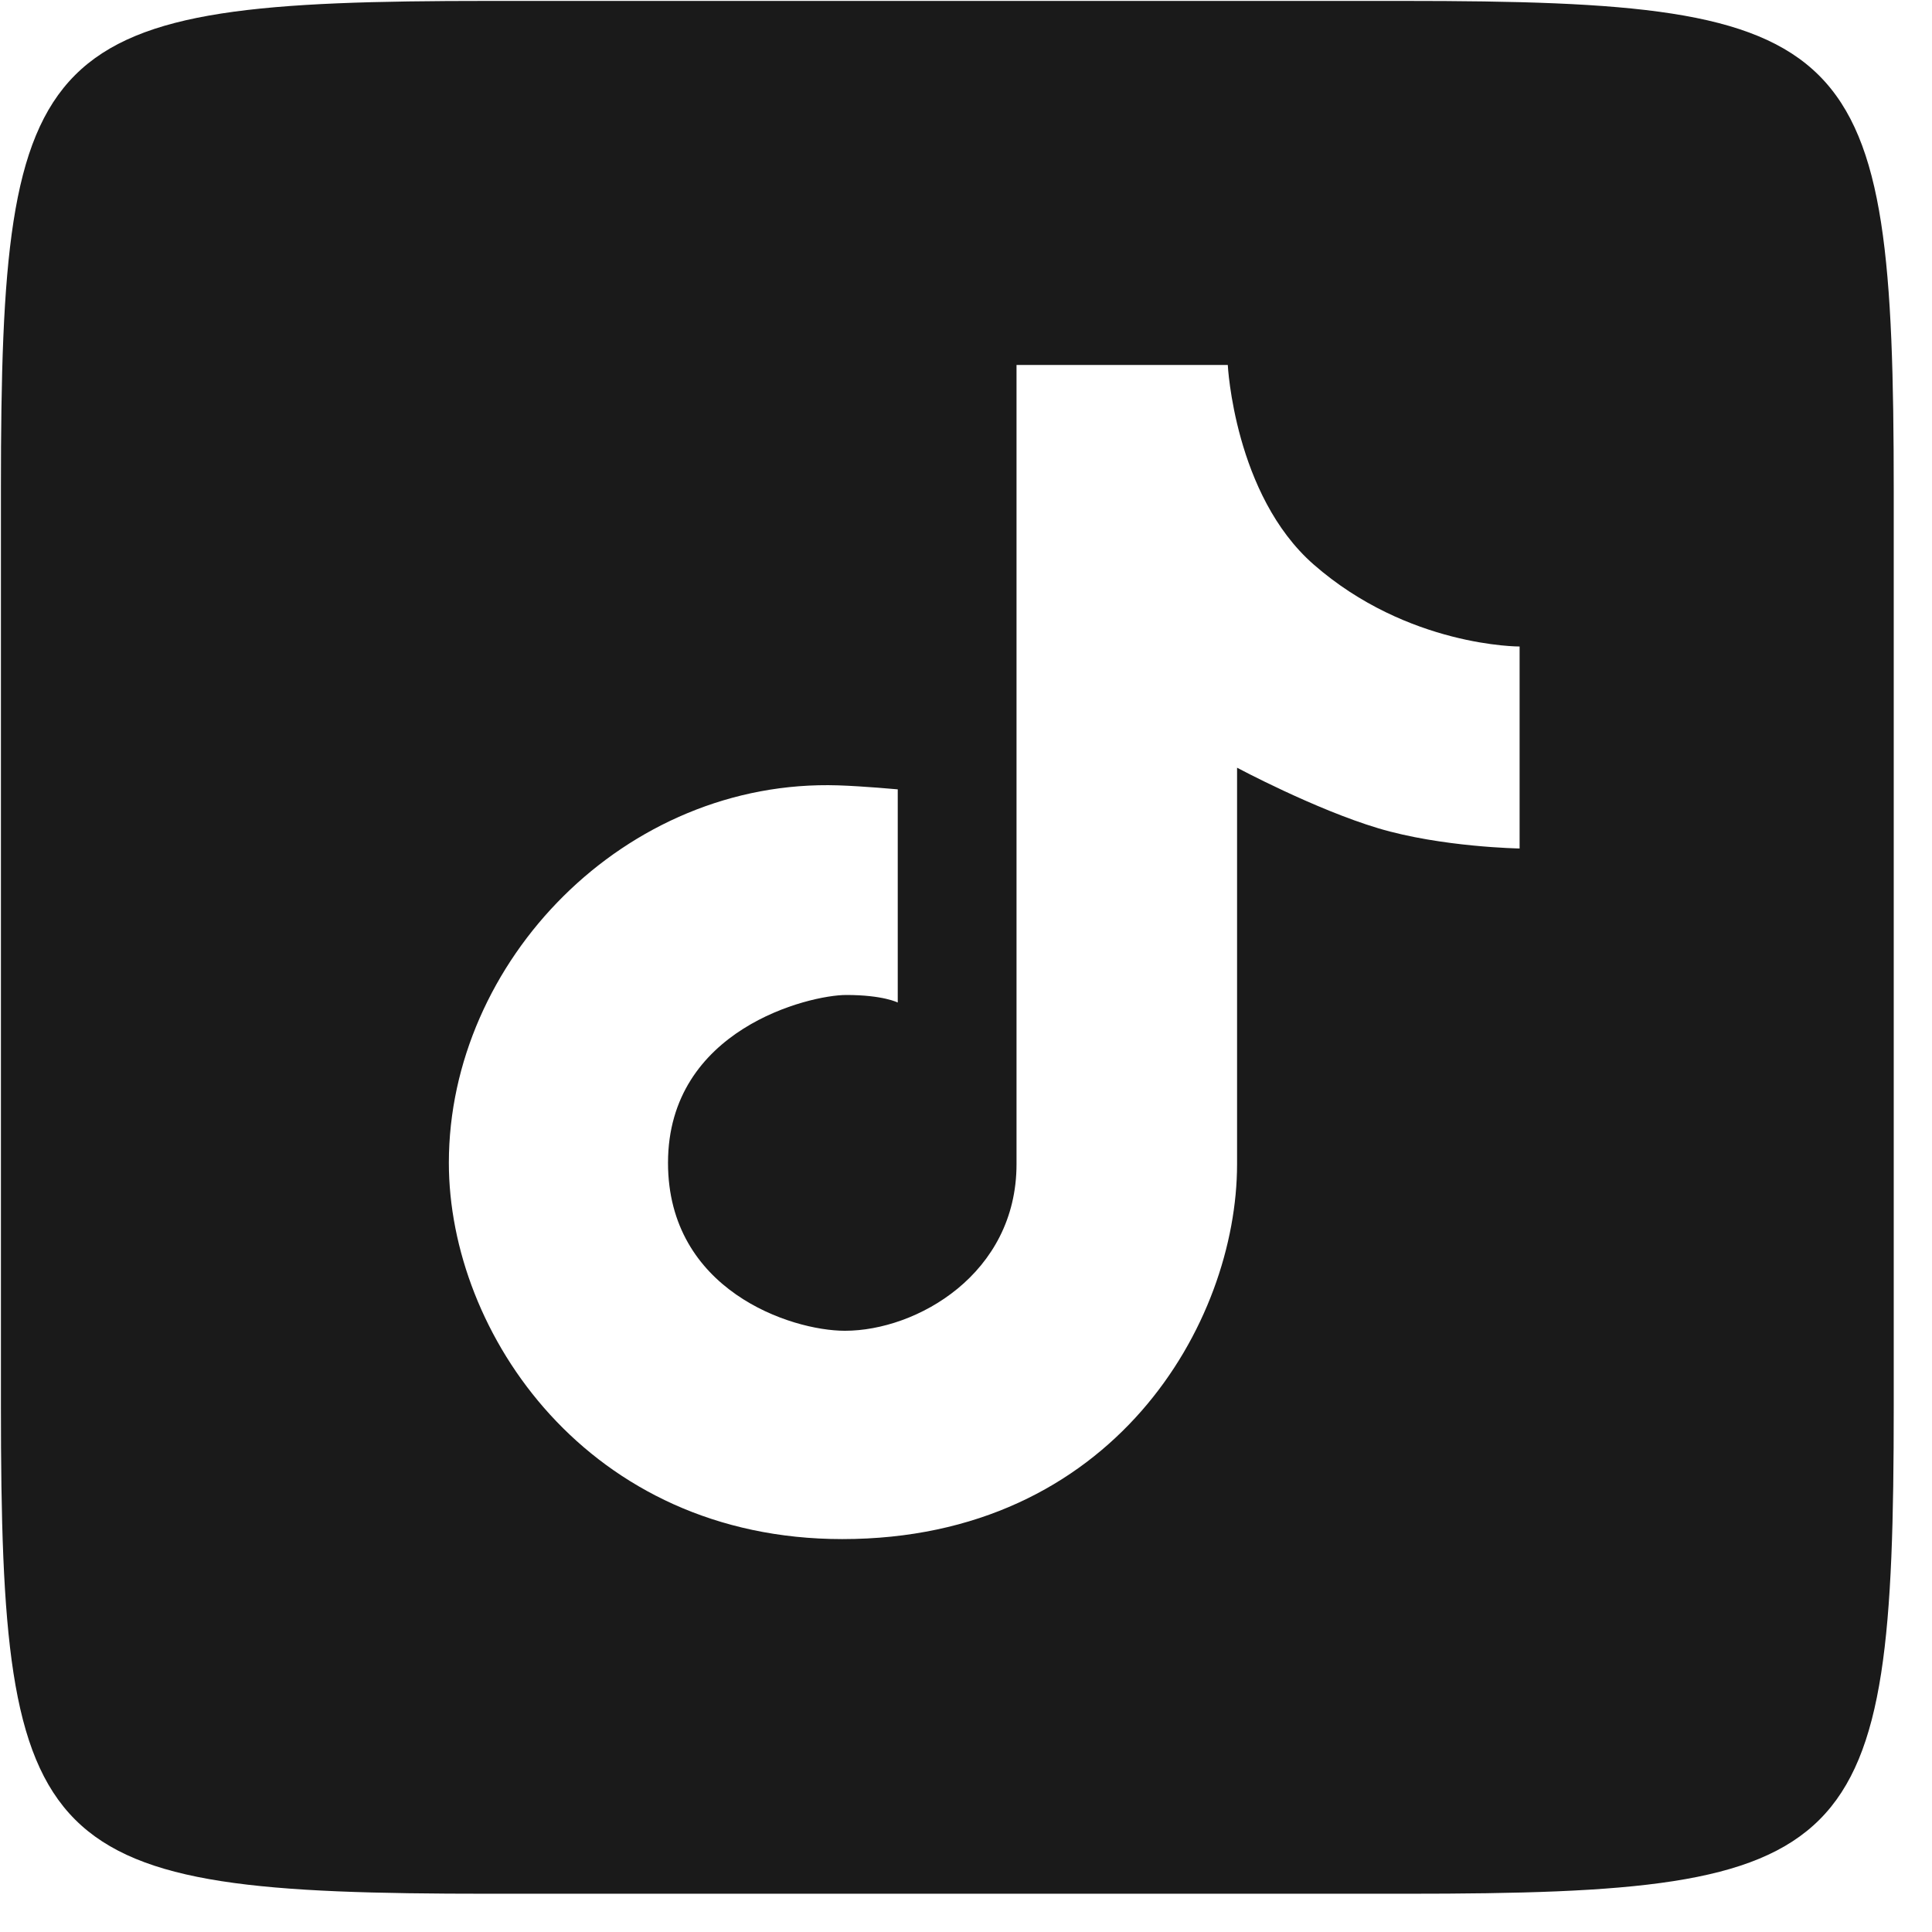 <svg width="46" height="46" viewBox="0 0 46 46" fill="none" xmlns="http://www.w3.org/2000/svg">
<path d="M33.415 0.022C44.242 0.022 45.089 0.869 45.089 11.694V33.487C45.089 44.246 44.248 45.089 33.487 45.089H11.624C0.863 45.089 0.022 44.246 0.022 33.487V11.624C0.022 0.863 0.863 0.022 11.624 0.022H33.415ZM36.181 20.202V15.393C36.181 15.393 33.522 15.406 31.276 13.439C29.389 11.786 29.233 8.69 29.233 8.69H24.203C24.203 8.69 24.203 25.102 24.203 27.717C24.203 30.333 21.824 31.685 20.117 31.685C18.831 31.685 15.905 30.72 15.905 27.687C15.905 24.503 19.269 23.69 20.149 23.69C21.029 23.69 21.375 23.87 21.375 23.87V18.794C21.375 18.794 20.558 18.719 19.96 18.699C14.882 18.536 10.687 22.891 10.687 27.687C10.687 31.739 14 36.645 20.054 36.645C26.503 36.645 29.454 31.503 29.454 27.717C29.454 24.952 29.454 18.279 29.454 18.279C29.454 18.279 31.309 19.27 32.817 19.721C34.325 20.172 36.181 20.202 36.181 20.202Z" fill="#1A1A1A"/>
</svg>
